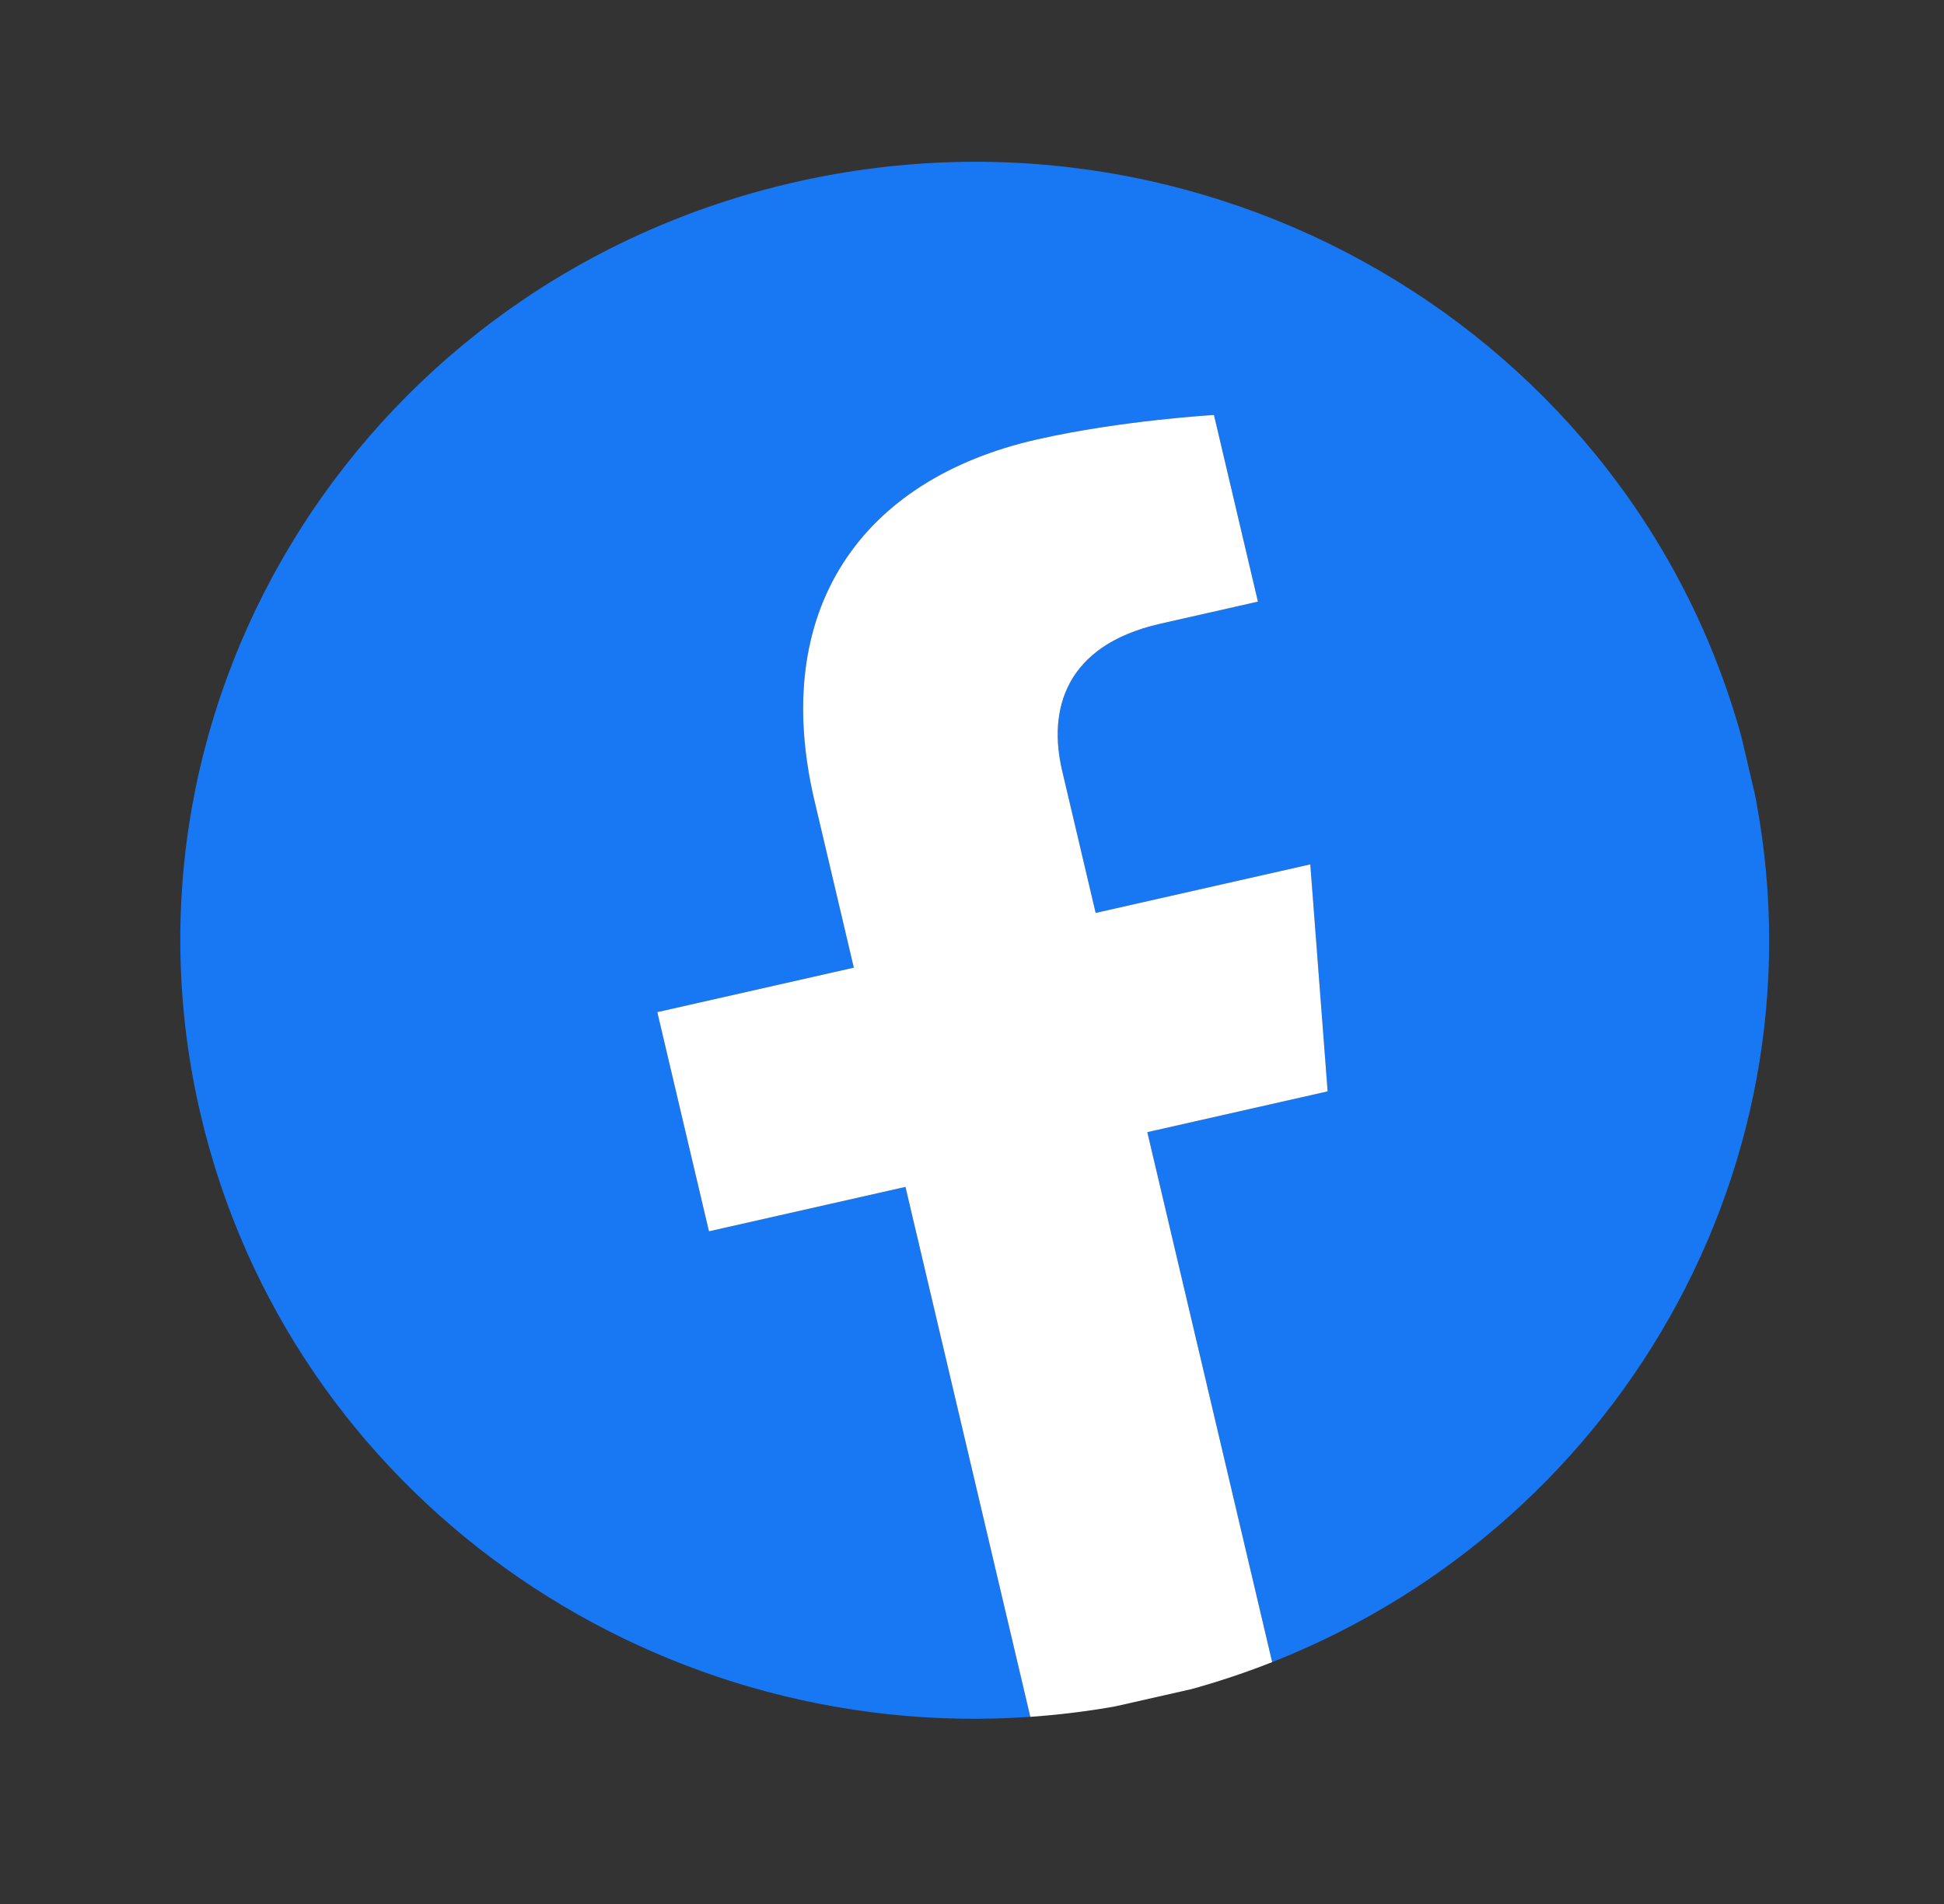 <svg width="49" height="48" viewBox="0 0 49 48" fill="none" xmlns="http://www.w3.org/2000/svg">
<rect x="0" y="0" width="49" height="48" fill="#333333" stroke="none"/>
<g clip-path="url(#clip0_53_118)">
<path d="M44.076 19.291C41.589 8.732 30.839 2.148 20.065 4.586C9.292 7.024 2.575 17.56 5.062 28.119C7.31 37.663 16.306 43.958 25.97 43.282L22.823 29.922L17.87 31.043L16.568 25.516L21.521 24.395L20.529 20.183C19.4 15.391 21.689 12.085 26.145 11.077C28.279 10.594 30.599 10.462 30.599 10.462L31.707 15.167L29.248 15.724C26.825 16.272 26.416 17.917 26.772 19.429L27.617 23.016L33.027 21.791L33.464 27.514L28.919 28.542L32.066 41.903C41.053 38.358 46.324 28.834 44.076 19.291Z" fill="#1877F2"/>
<path d="M33.464 27.514L33.027 21.791L27.617 23.015L26.772 19.429C26.416 17.917 26.825 16.272 29.248 15.724L31.707 15.167L30.599 10.462C30.599 10.462 28.279 10.594 26.145 11.077C21.689 12.085 19.4 15.391 20.529 20.183L21.521 24.395L16.568 25.516L17.87 31.042L22.823 29.922L25.97 43.282C27.015 43.209 28.052 43.056 29.072 42.825C30.093 42.594 31.094 42.286 32.066 41.903L28.919 28.542L33.464 27.514Z" fill="white"/>
</g>
<defs>
<clipPath id="clip0_53_118">
<rect width="40" height="39.285" fill="white" transform="matrix(0.975 -0.221 0.229 0.973 0.559 9)"/>
</clipPath>
</defs>
</svg>
